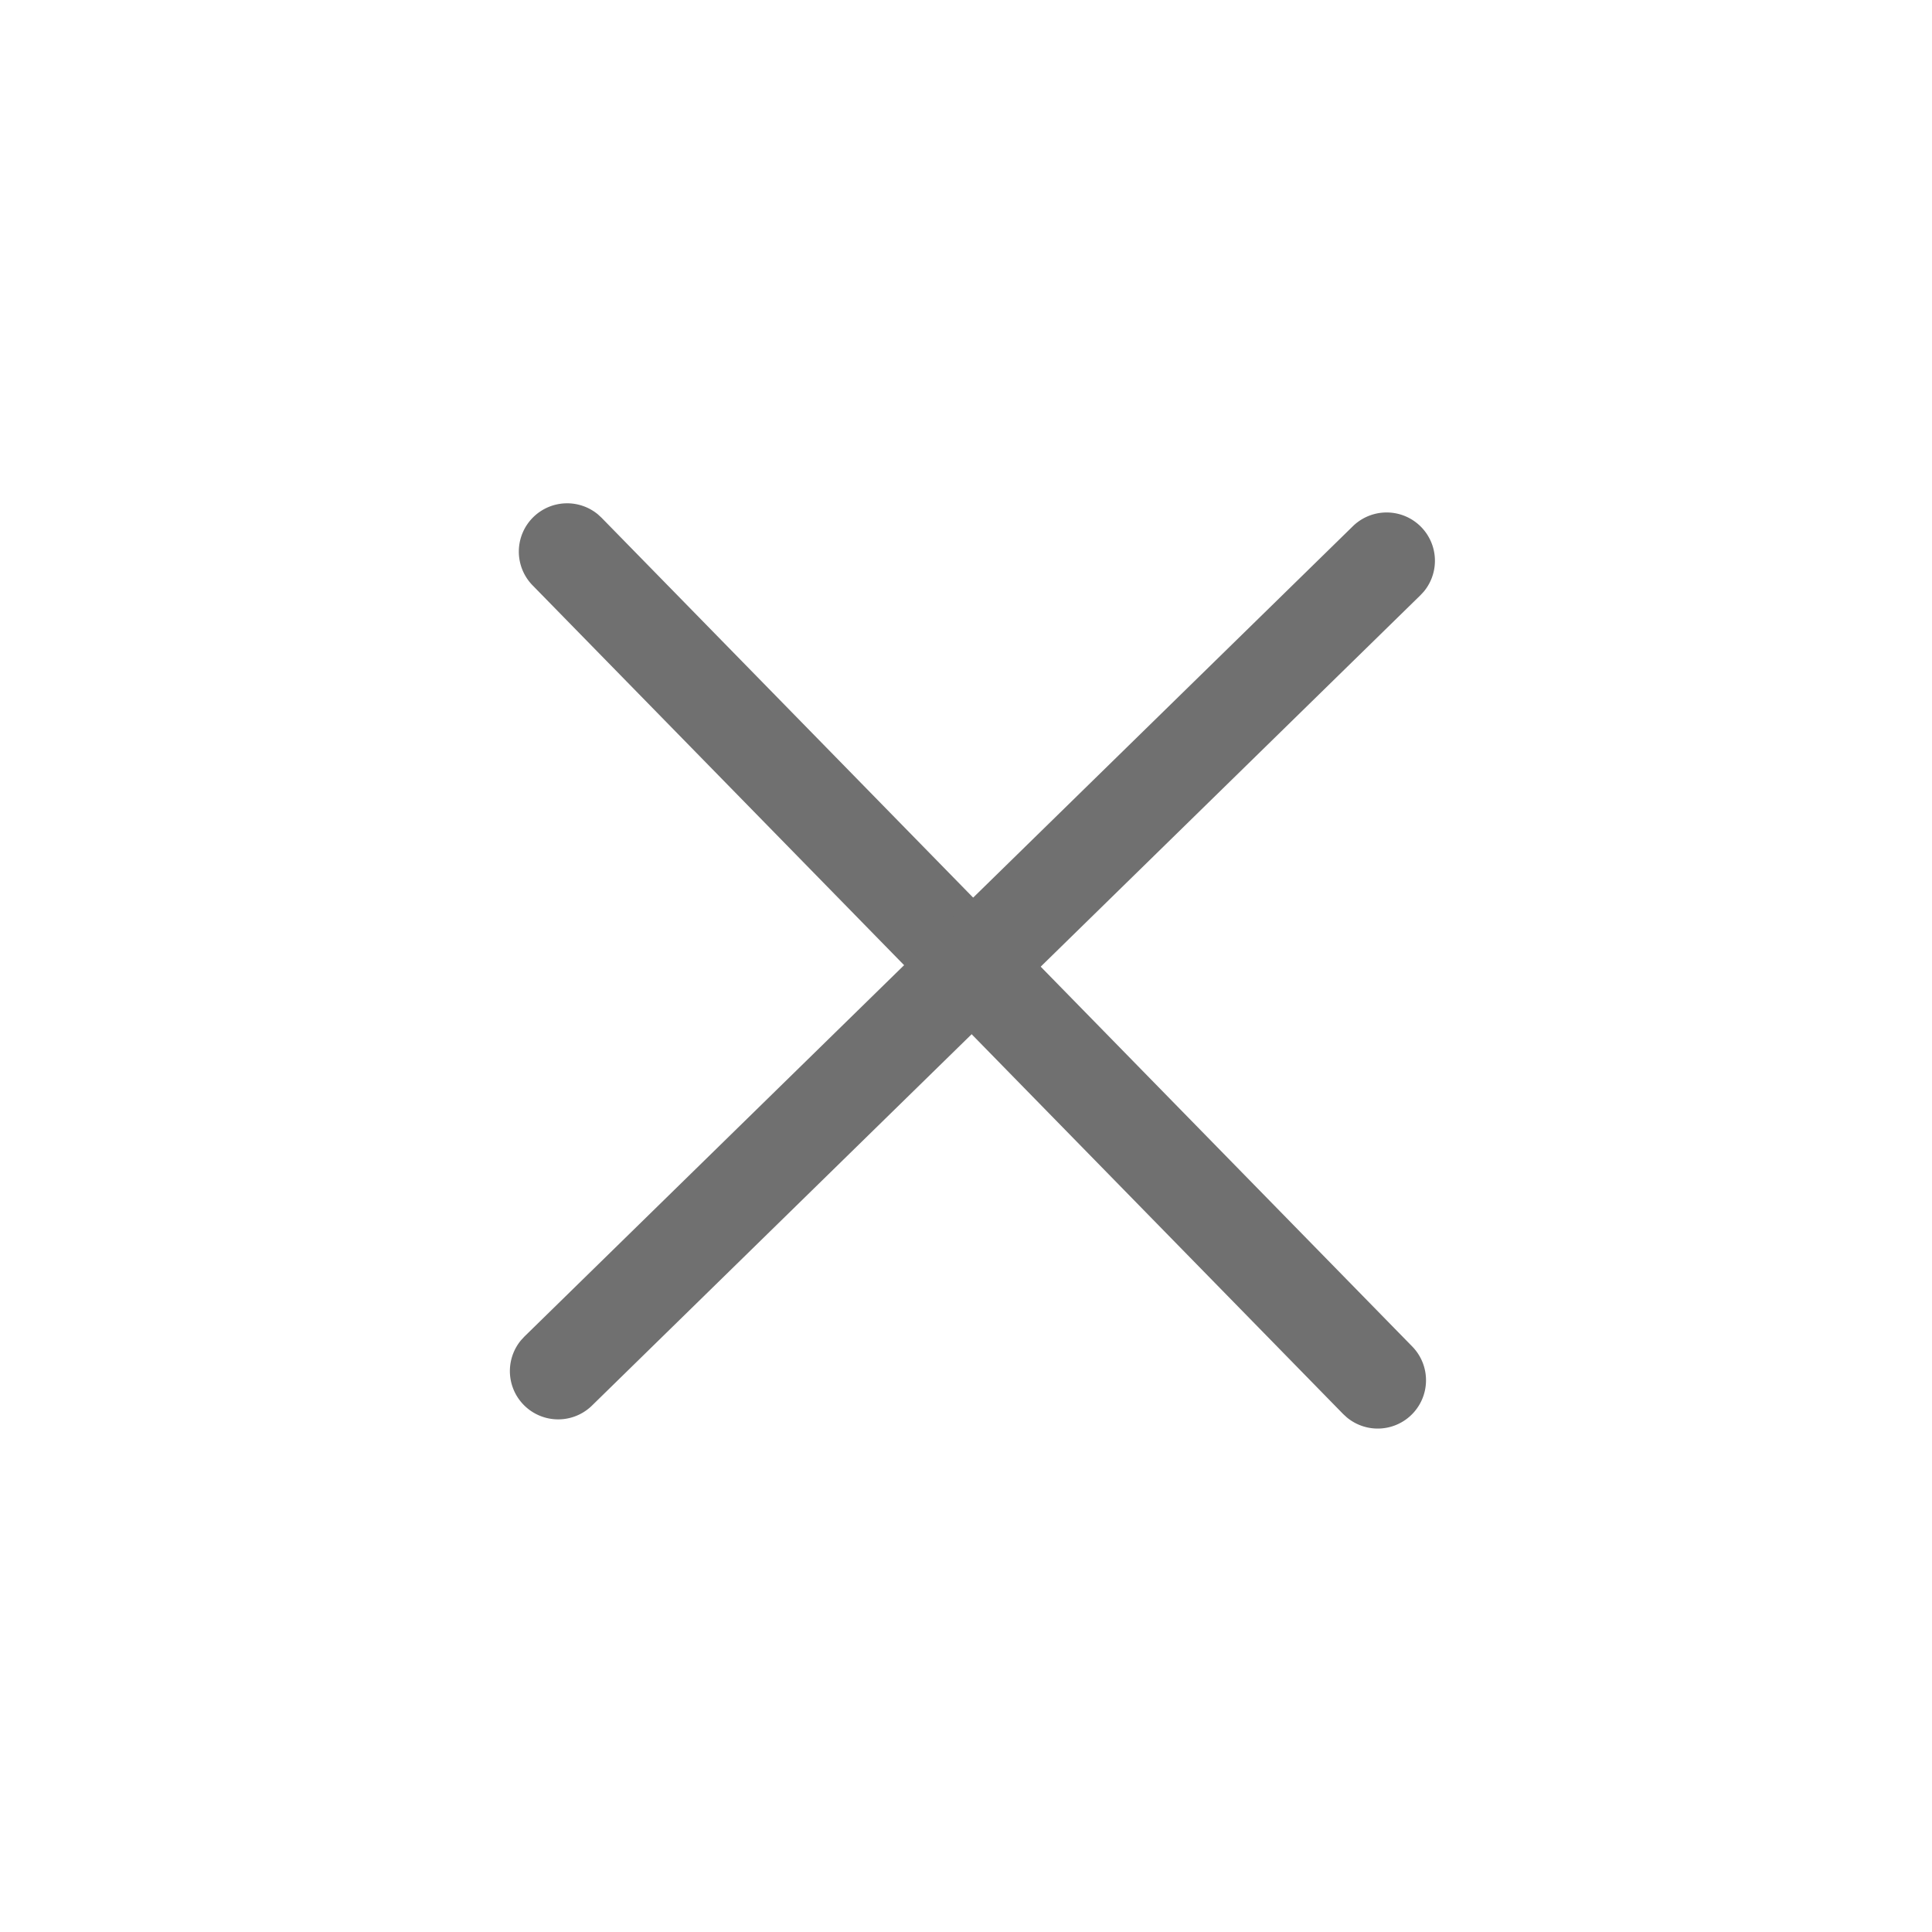 <?xml version="1.0" standalone="no"?><!DOCTYPE svg PUBLIC "-//W3C//DTD SVG 1.1//EN" "http://www.w3.org/Graphics/SVG/1.1/DTD/svg11.dtd"><svg t="1611804815338" class="icon" viewBox="0 0 1024 1024" version="1.1" xmlns="http://www.w3.org/2000/svg" p-id="880" xmlns:xlink="http://www.w3.org/1999/xlink" width="200" height="200"><defs><style type="text/css"></style></defs><path d="M282.692 274.057a25.6 25.6 0 0 1 34.287-1.365l1.911 1.775 429.602 439.177a25.6 25.6 0 0 1-34.679 37.581l-1.929-1.775L282.3 310.272a25.6 25.6 0 0 1 0.393-36.215z" fill="#707070" p-id="881"></path><path d="M717.09 278.869a25.6 25.6 0 0 1 37.581 34.662l-1.792 1.929-439.177 429.585a25.6 25.6 0 0 1-37.581-34.662l1.775-1.929L717.09 278.869z" fill="#707070" p-id="882"></path></svg>